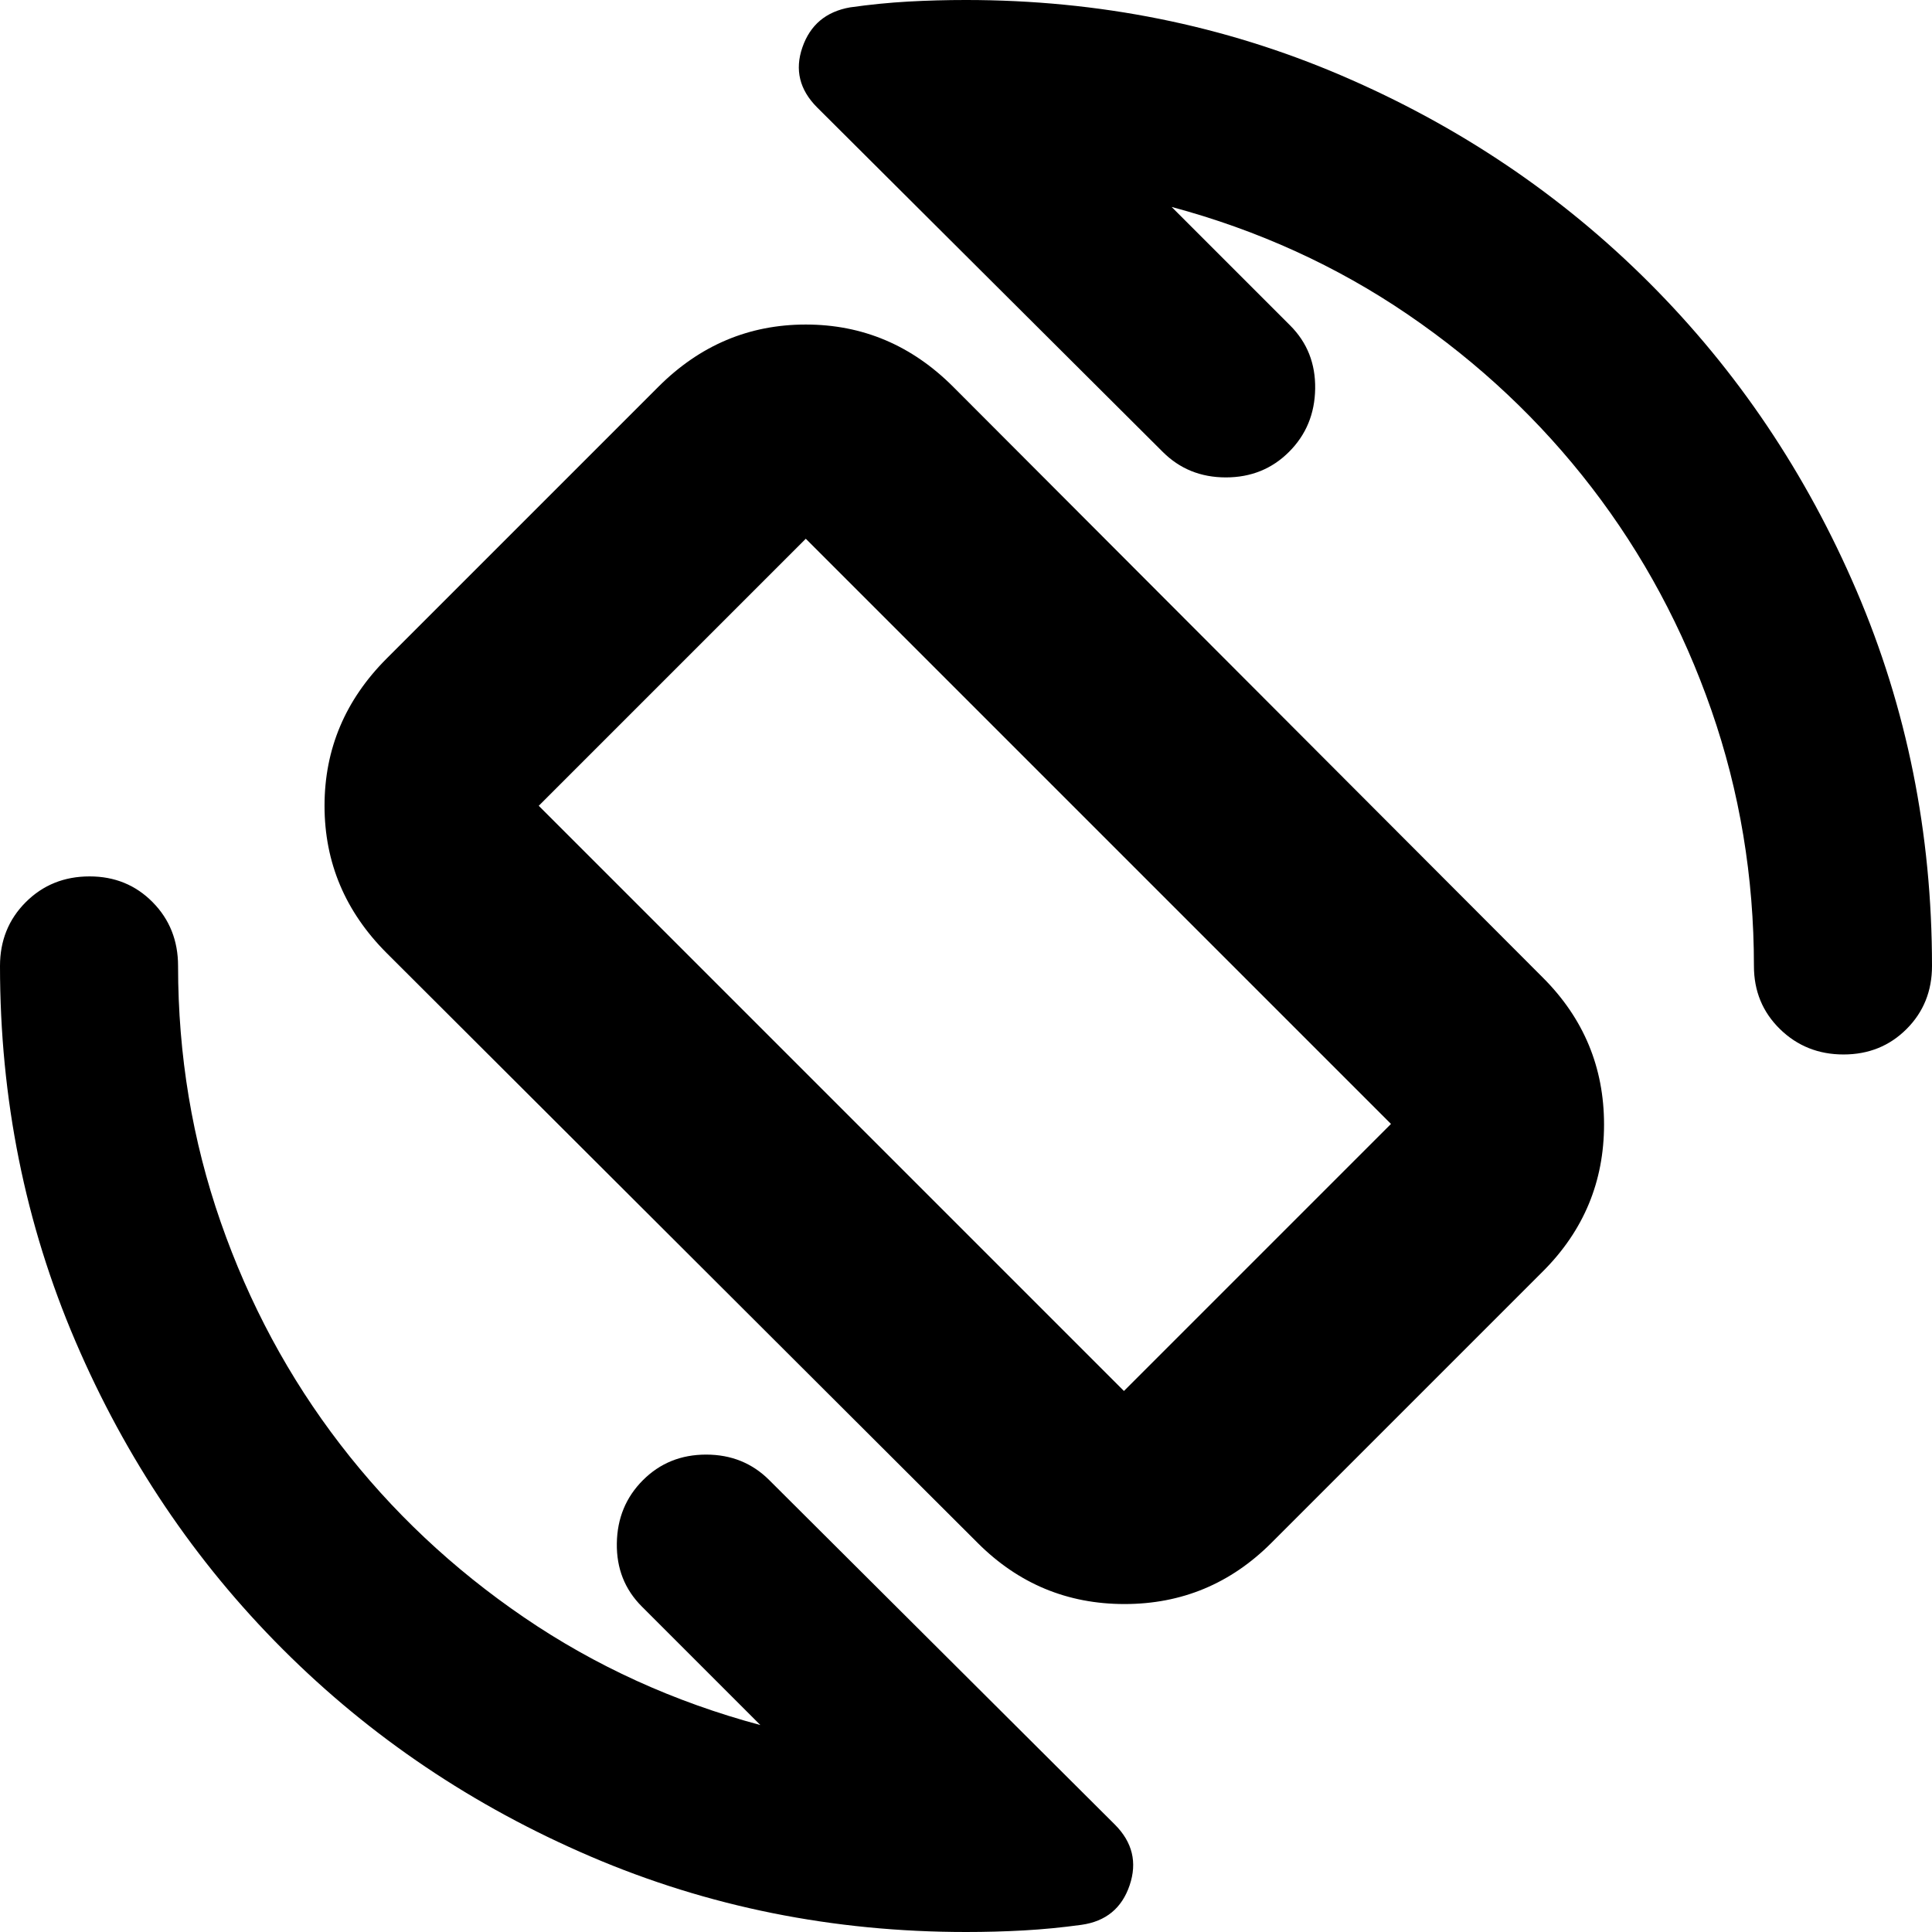 <svg xmlns="http://www.w3.org/2000/svg" height="24" viewBox="0 -960 960 960" width="24"><path d="M485.83-193.3 192.17-486.39q-30.91-30.91-30.91-73.22 0-42.3 30.91-73.22l135-135q30.92-30.91 73.22-30.91 42.31 0 73.22 30.91L766.7-474.17q30.34 30.34 30.34 72.93T766.7-328.3l-135 135q-30.35 30.34-72.94 30.34-42.59 0-72.93-30.34Zm72.65-75.53 132.69-132.69L400.39-692.3 267.7-559.61l290.78 290.78Zm-79.05-211.74Zm102.75-376.6 58.91 58.91q12.69 12.69 12.41 31.39-.28 18.7-12.98 31.39-12.69 12.7-31.39 12.7-18.7 0-31.39-12.7l-171.7-171.13q-13.13-13.13-7.33-29.86 5.79-16.74 23.71-19.87 14.75-2.09 28.88-2.88 14.13-.78 28.7-.78 99 0 186.5 37.5t153 103q65.5 65.5 103 153T960-480q0 18.68-12.64 31.32t-31.33 12.64q-18.68 0-31.6-12.64-12.91-12.64-12.91-31.32 0-66.41-21.17-127.2-21.18-60.8-59.44-110.54-38.26-49.74-91.32-85.95-53.07-36.22-117.41-53.48ZM377.82-102.83l-58.91-58.91q-12.69-12.69-12.41-31.39.28-18.7 12.98-31.39 12.69-12.7 31.39-12.7 18.7 0 31.39 12.7l171.7 171.13q13.13 13.13 7.34 30.19-5.78 17.07-23.91 19.63-14.56 2-28.69 2.79Q494.57 0 480 0q-99 0-186.5-37.5t-153-103Q75-206 37.5-293.5T0-480q0-18.92 12.8-31.72 12.8-12.8 31.72-12.8 18.68 0 31.32 12.8T88.48-480q0 66.41 21.17 127.2 21.18 60.8 59.44 110.54 38.26 49.74 91.32 85.95 53.07 36.22 117.41 53.48Z"/></svg>